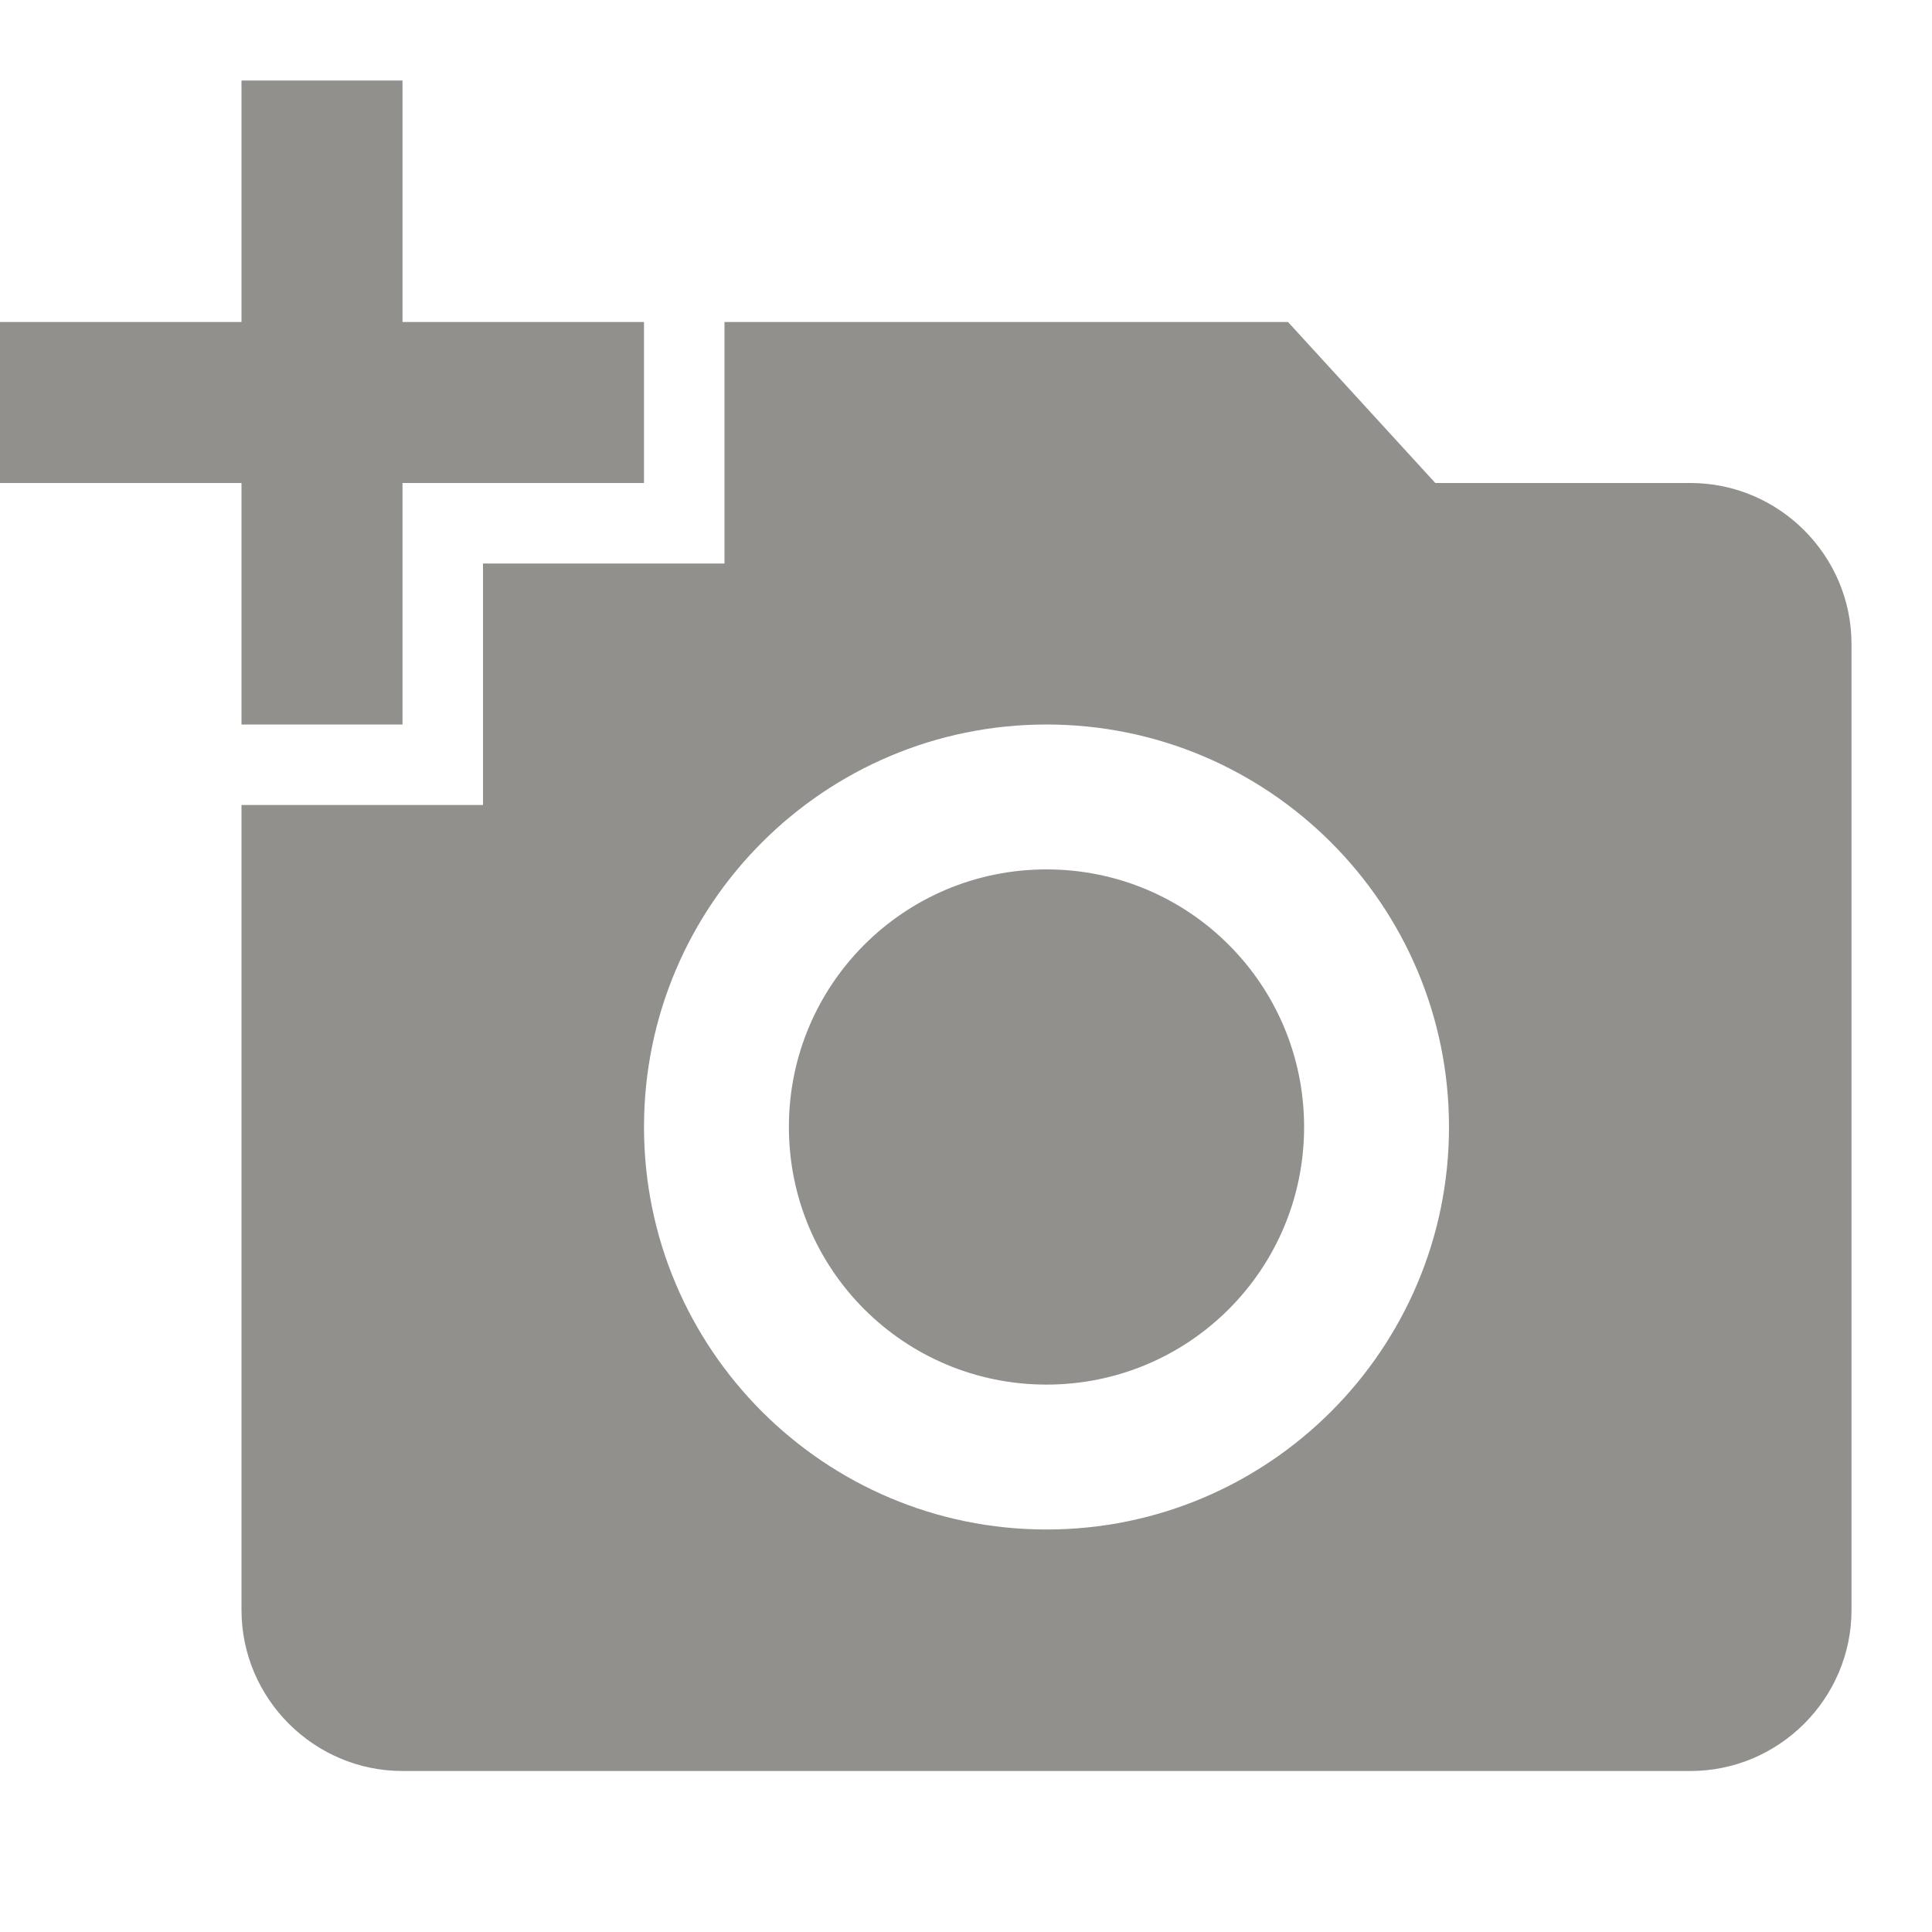<!-- Generated by IcoMoon.io -->
<svg version="1.1" xmlns="http://www.w3.org/2000/svg" width="280" height="280" viewBox="0 0 280 280">
<title>mt-add_a_photo</title>
<path fill="#91908d" d="M35 46.667v-35h23.333v35h35v23.333h-35v35h-23.333v-35h-35v-23.333h35zM70 116.667v-35h35v-35h81.667l21.35 23.333h36.983c12.833 0 23.333 10.5 23.333 23.333v140c0 12.833-10.5 23.333-23.333 23.333h-186.667c-12.833 0-23.333-10.5-23.333-23.333v-116.667h35zM151.667 221.667c32.2 0 58.333-26.133 58.333-58.333s-26.133-58.333-58.333-58.333c-32.2 0-58.333 26.133-58.333 58.333s26.133 58.333 58.333 58.333v0zM114.333 163.333c0 20.65 16.683 37.333 37.333 37.333s37.333-16.683 37.333-37.333c0-20.65-16.683-37.333-37.333-37.333s-37.333 16.683-37.333 37.333v0z"></path>
</svg>
